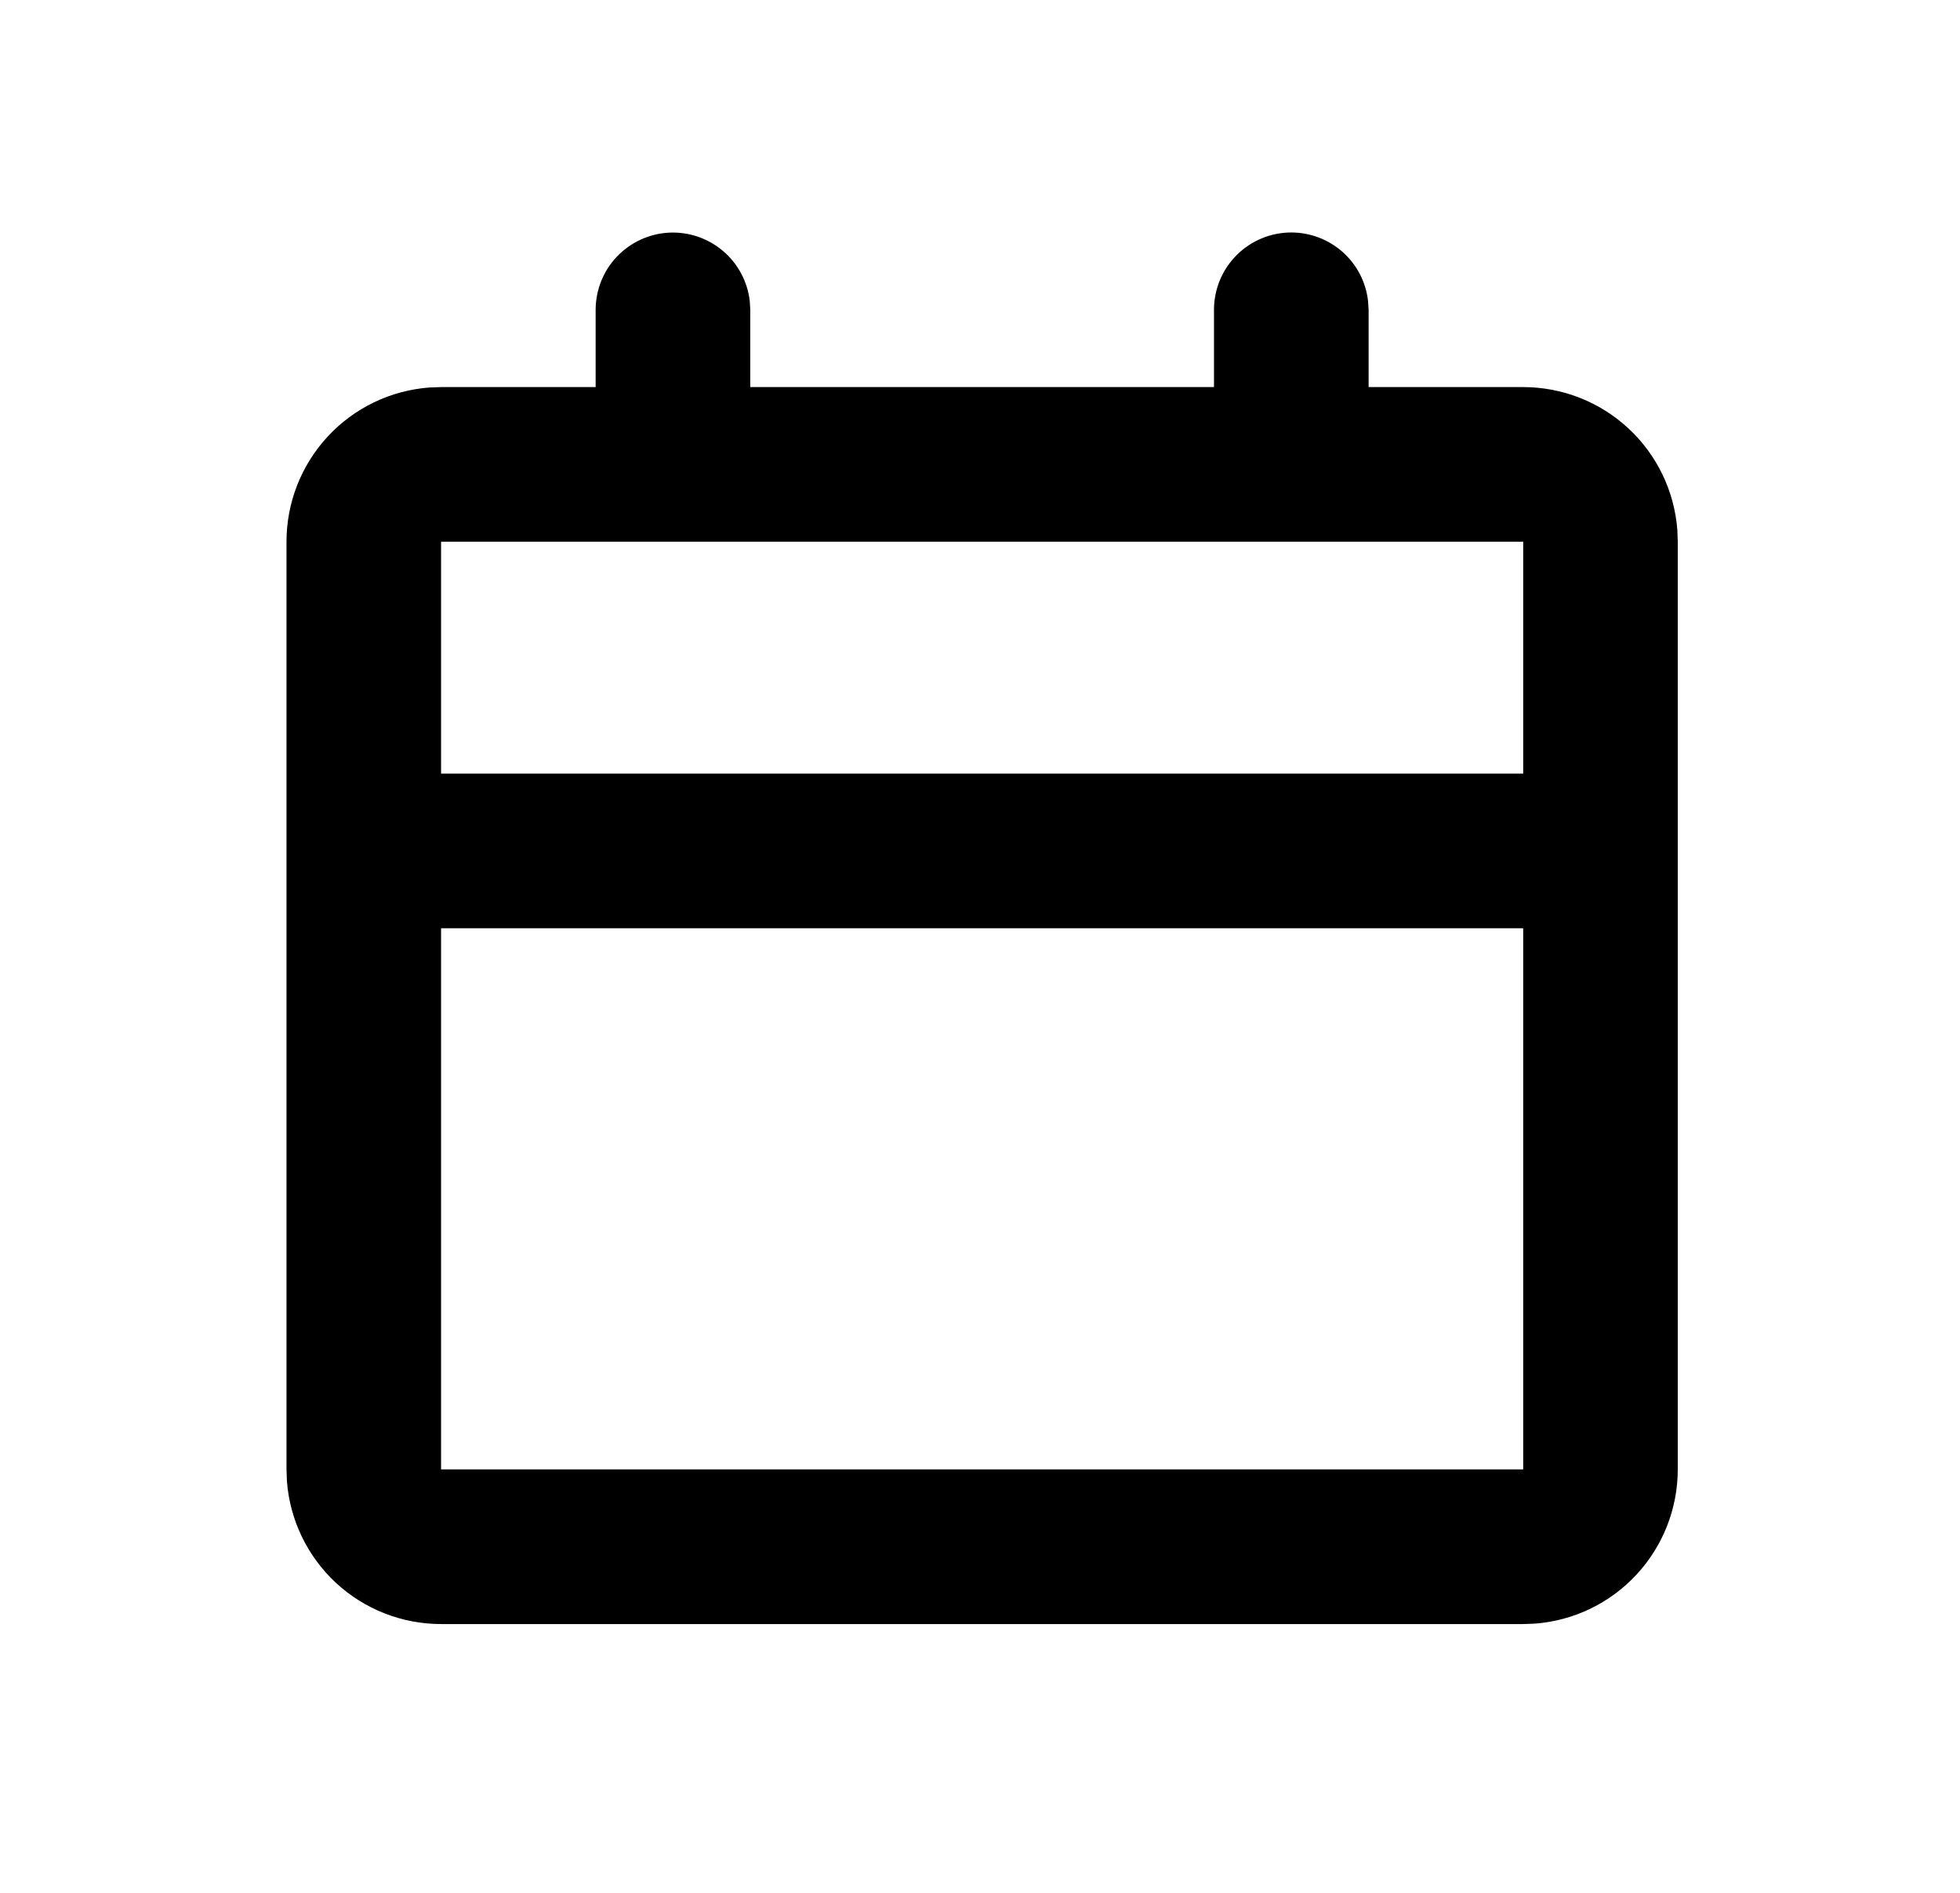 <svg width="29" height="28" viewBox="0 0 29 28" fill="none" xmlns="http://www.w3.org/2000/svg">
<path d="M19.106 3.439C19.386 3.439 19.656 3.542 19.866 3.728C20.075 3.914 20.209 4.17 20.241 4.449L20.25 4.582V5.726H22.537C23.114 5.726 23.67 5.944 24.093 6.336C24.516 6.728 24.775 7.266 24.818 7.842L24.824 8.013V21.736C24.824 22.314 24.606 22.869 24.214 23.292C23.822 23.715 23.284 23.975 22.708 24.018L22.537 24.024H6.526C5.949 24.024 5.393 23.806 4.97 23.414C4.547 23.021 4.288 22.483 4.245 21.908L4.239 21.736V8.013C4.239 7.436 4.457 6.88 4.849 6.457C5.241 6.034 5.779 5.775 6.355 5.732L6.526 5.726H8.813V4.582C8.814 4.291 8.925 4.01 9.125 3.799C9.326 3.587 9.599 3.459 9.89 3.442C10.181 3.425 10.467 3.52 10.691 3.707C10.915 3.894 11.058 4.159 11.093 4.449L11.101 4.582V5.726H17.962V4.582C17.962 4.279 18.083 3.988 18.297 3.774C18.512 3.559 18.803 3.439 19.106 3.439ZM22.537 13.731H6.526V21.736H22.537V13.731ZM22.537 8.013H6.526V11.444H22.537V8.013Z" fill="black"/>
</svg>
